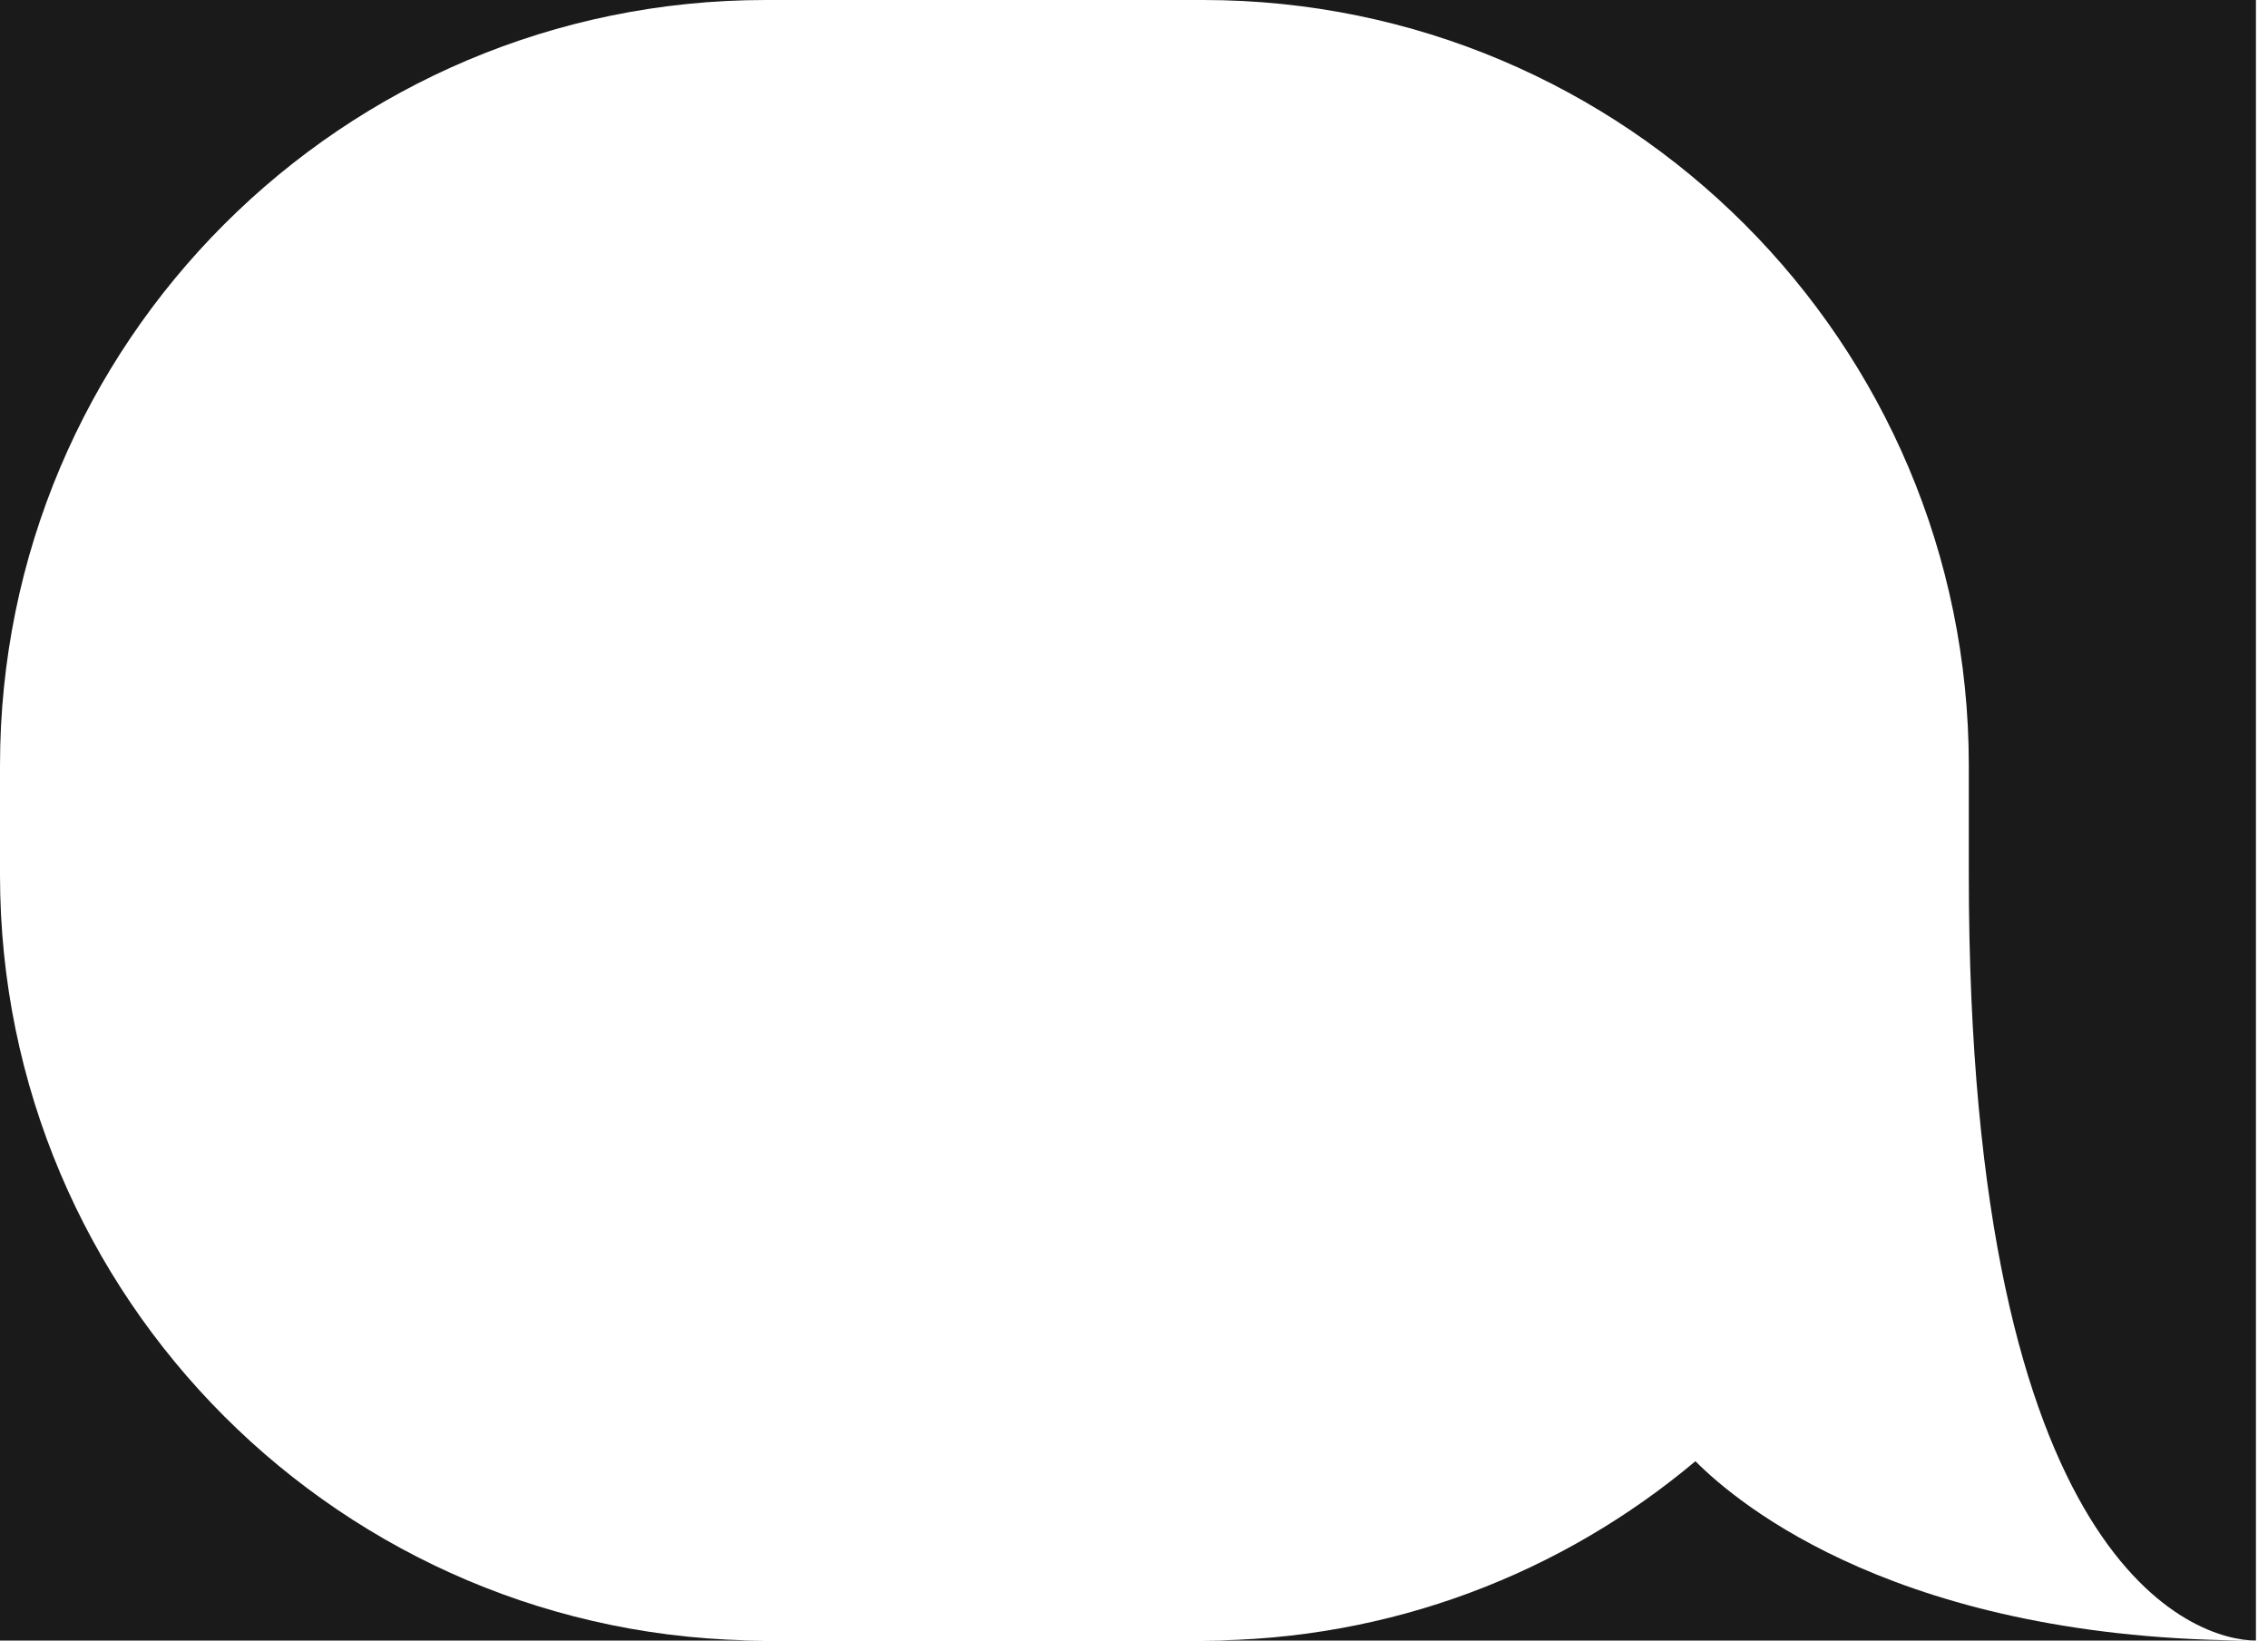 <svg width="94" height="68" viewBox="0 0 94 68" fill="none" xmlns="http://www.w3.org/2000/svg">
<g clip-path="url(#clip0_119_18)">
<path d="M31.733 0H0V31.733C0 14.208 14.208 0 31.733 0Z" fill="#1A1A1A"/>
<path d="M0 36.268V68.001H31.733C14.208 68.001 0 53.793 0 36.268Z" fill="#1A1A1A"/>
<path d="M49.867 68H93.5C78.833 68 72.074 62.385 70.269 60.566C64.752 65.203 57.637 68 49.867 68Z" fill="#1A1A1A"/>
<path d="M49.867 0C67.393 0 81.6 14.208 81.6 31.733V36.266C81.6 65 91 68 93.5 68V0H49.867Z" fill="#1A1A1A"/>
</g>
<defs>
<clipPath id="clip0_119_18">
<rect width="94" height="68" fill="white"/>
</clipPath>
</defs>
</svg>
